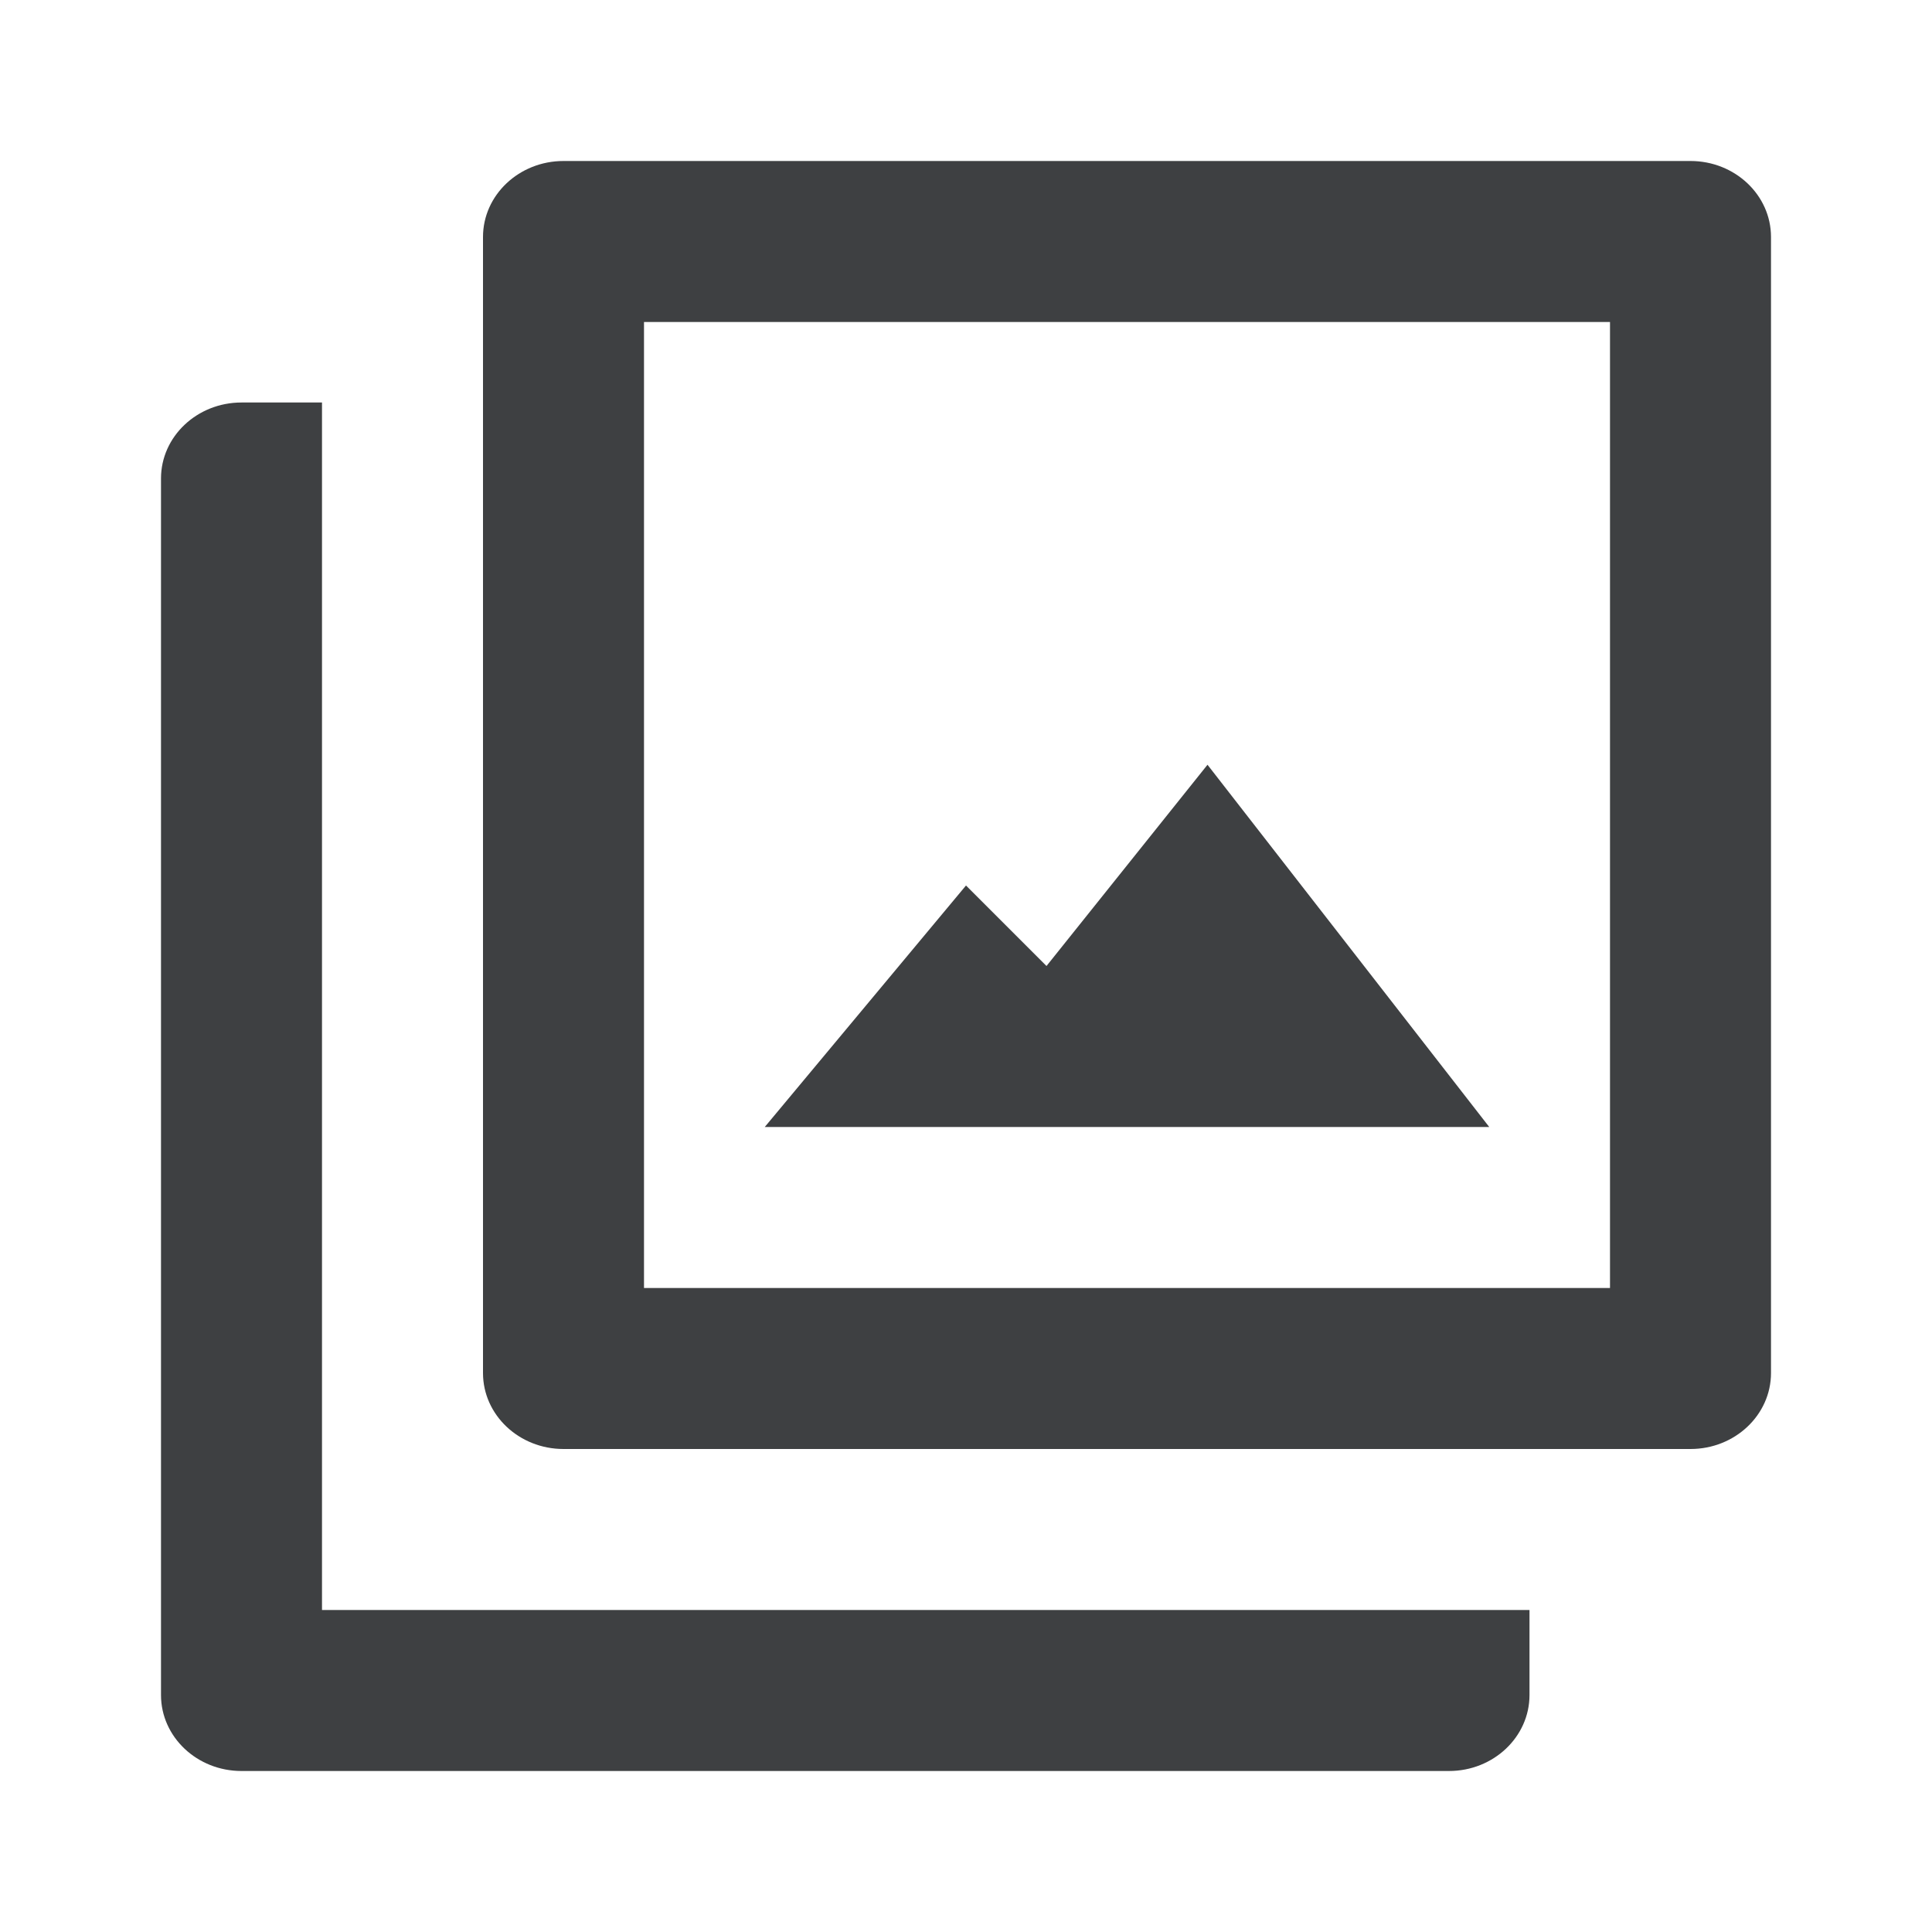 <svg width="24" height="24" viewBox="0 0 24 24" fill="none" xmlns="http://www.w3.org/2000/svg">
<path d="M18 22C18.552 22 19 21.577 19 21.056V20H4V5H3C2.448 5 2 5.423 2 5.944V21.056C2 21.577 2.448 22 3 22H18Z" fill="#3E4042"/>
<path fill-rule="evenodd" clip-rule="evenodd" d="M7 2H21C21.552 2 22 2.423 22 2.944V17.056C22 17.577 21.552 18 21 18H7C6.448 18 6 17.577 6 17.056V2.944C6 2.423 6.448 2 7 2ZM8 4V16H20V4H8ZM12 11L13 12L15 9.5L18.5 14H9.5L12 11Z" fill="#3E4042"/>
</svg>
